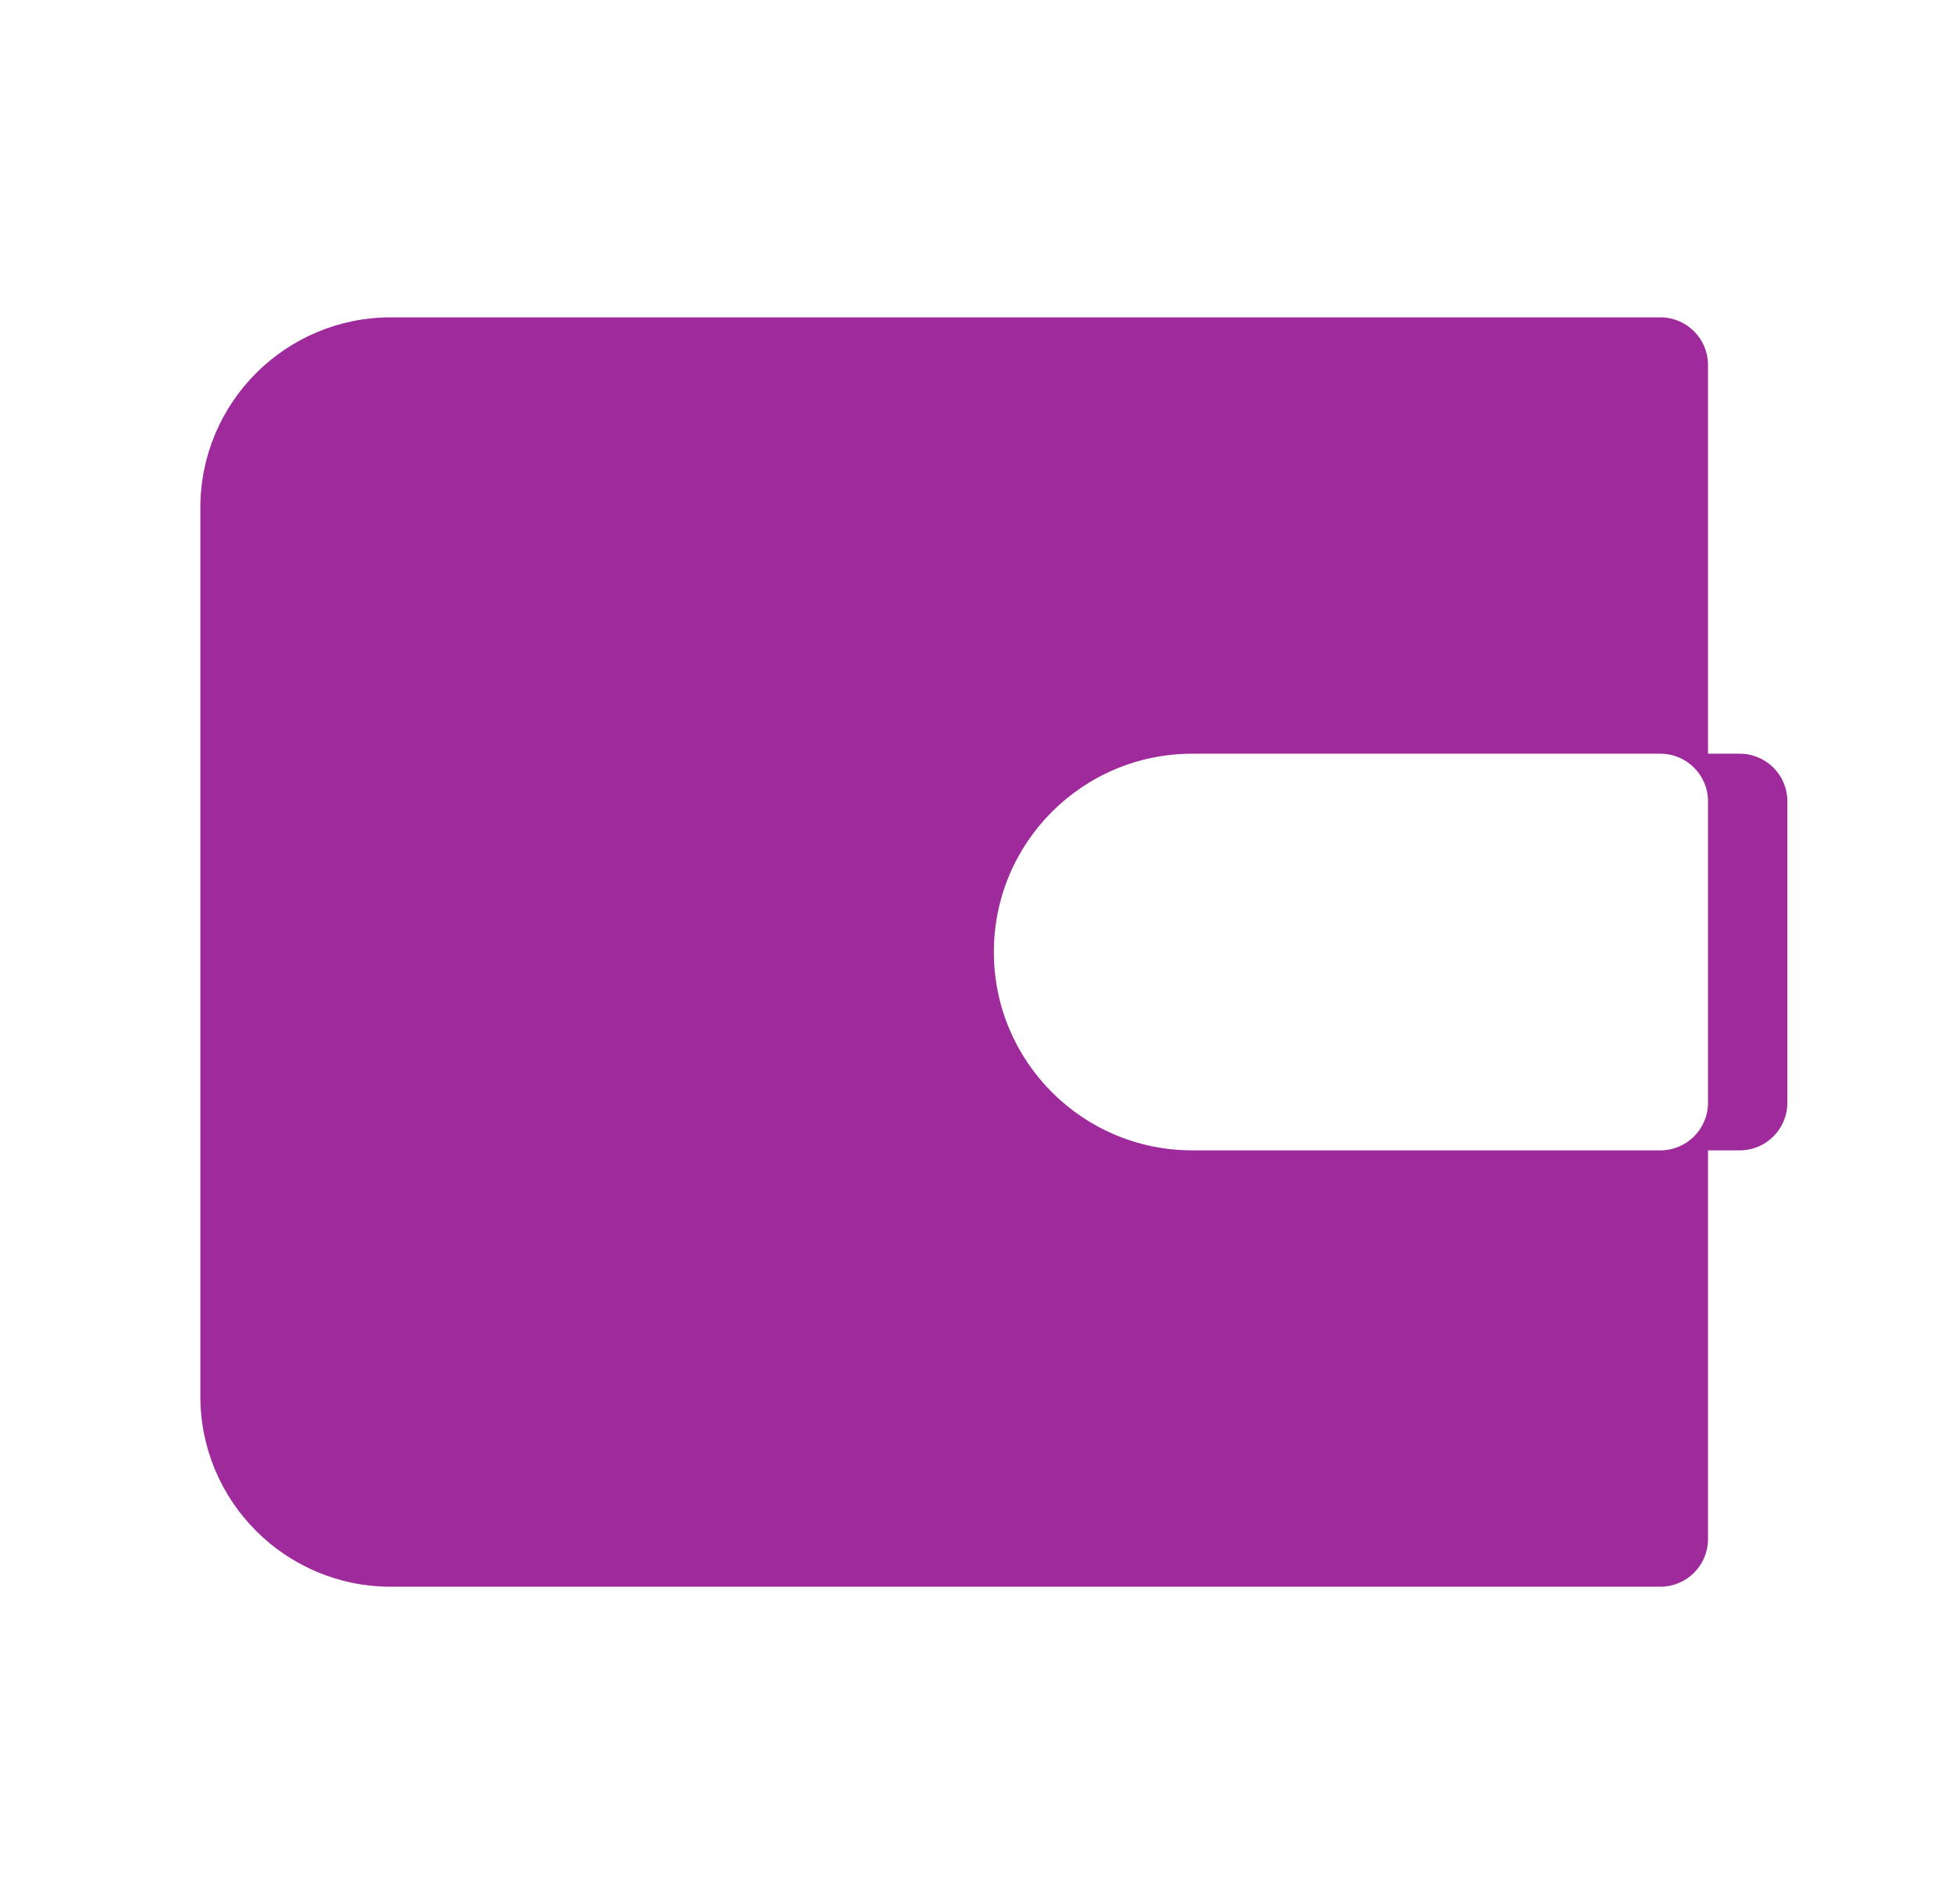 <svg width="41" height="40" viewBox="0 0 41 40" fill="none" xmlns="http://www.w3.org/2000/svg">
<path fill-rule="evenodd" clip-rule="evenodd" d="M4.208 10.667C4.208 8.458 5.999 6.667 8.208 6.667H34.875C35.427 6.667 35.875 7.115 35.875 7.667V15.834H36.542C37.094 15.834 37.542 16.281 37.542 16.834V23.167C37.542 23.719 37.094 24.167 36.542 24.167H35.875V32.334C35.875 32.886 35.427 33.334 34.875 33.334H8.208C5.999 33.334 4.208 31.543 4.208 29.334V10.667ZM25.042 15.834C22.741 15.834 20.875 17.699 20.875 20C20.875 22.302 22.741 24.167 25.042 24.167H34.875C35.427 24.167 35.875 23.719 35.875 23.167V16.834C35.875 16.281 35.427 15.834 34.875 15.834H25.042Z" fill="#9E2A9C"/>
</svg>

